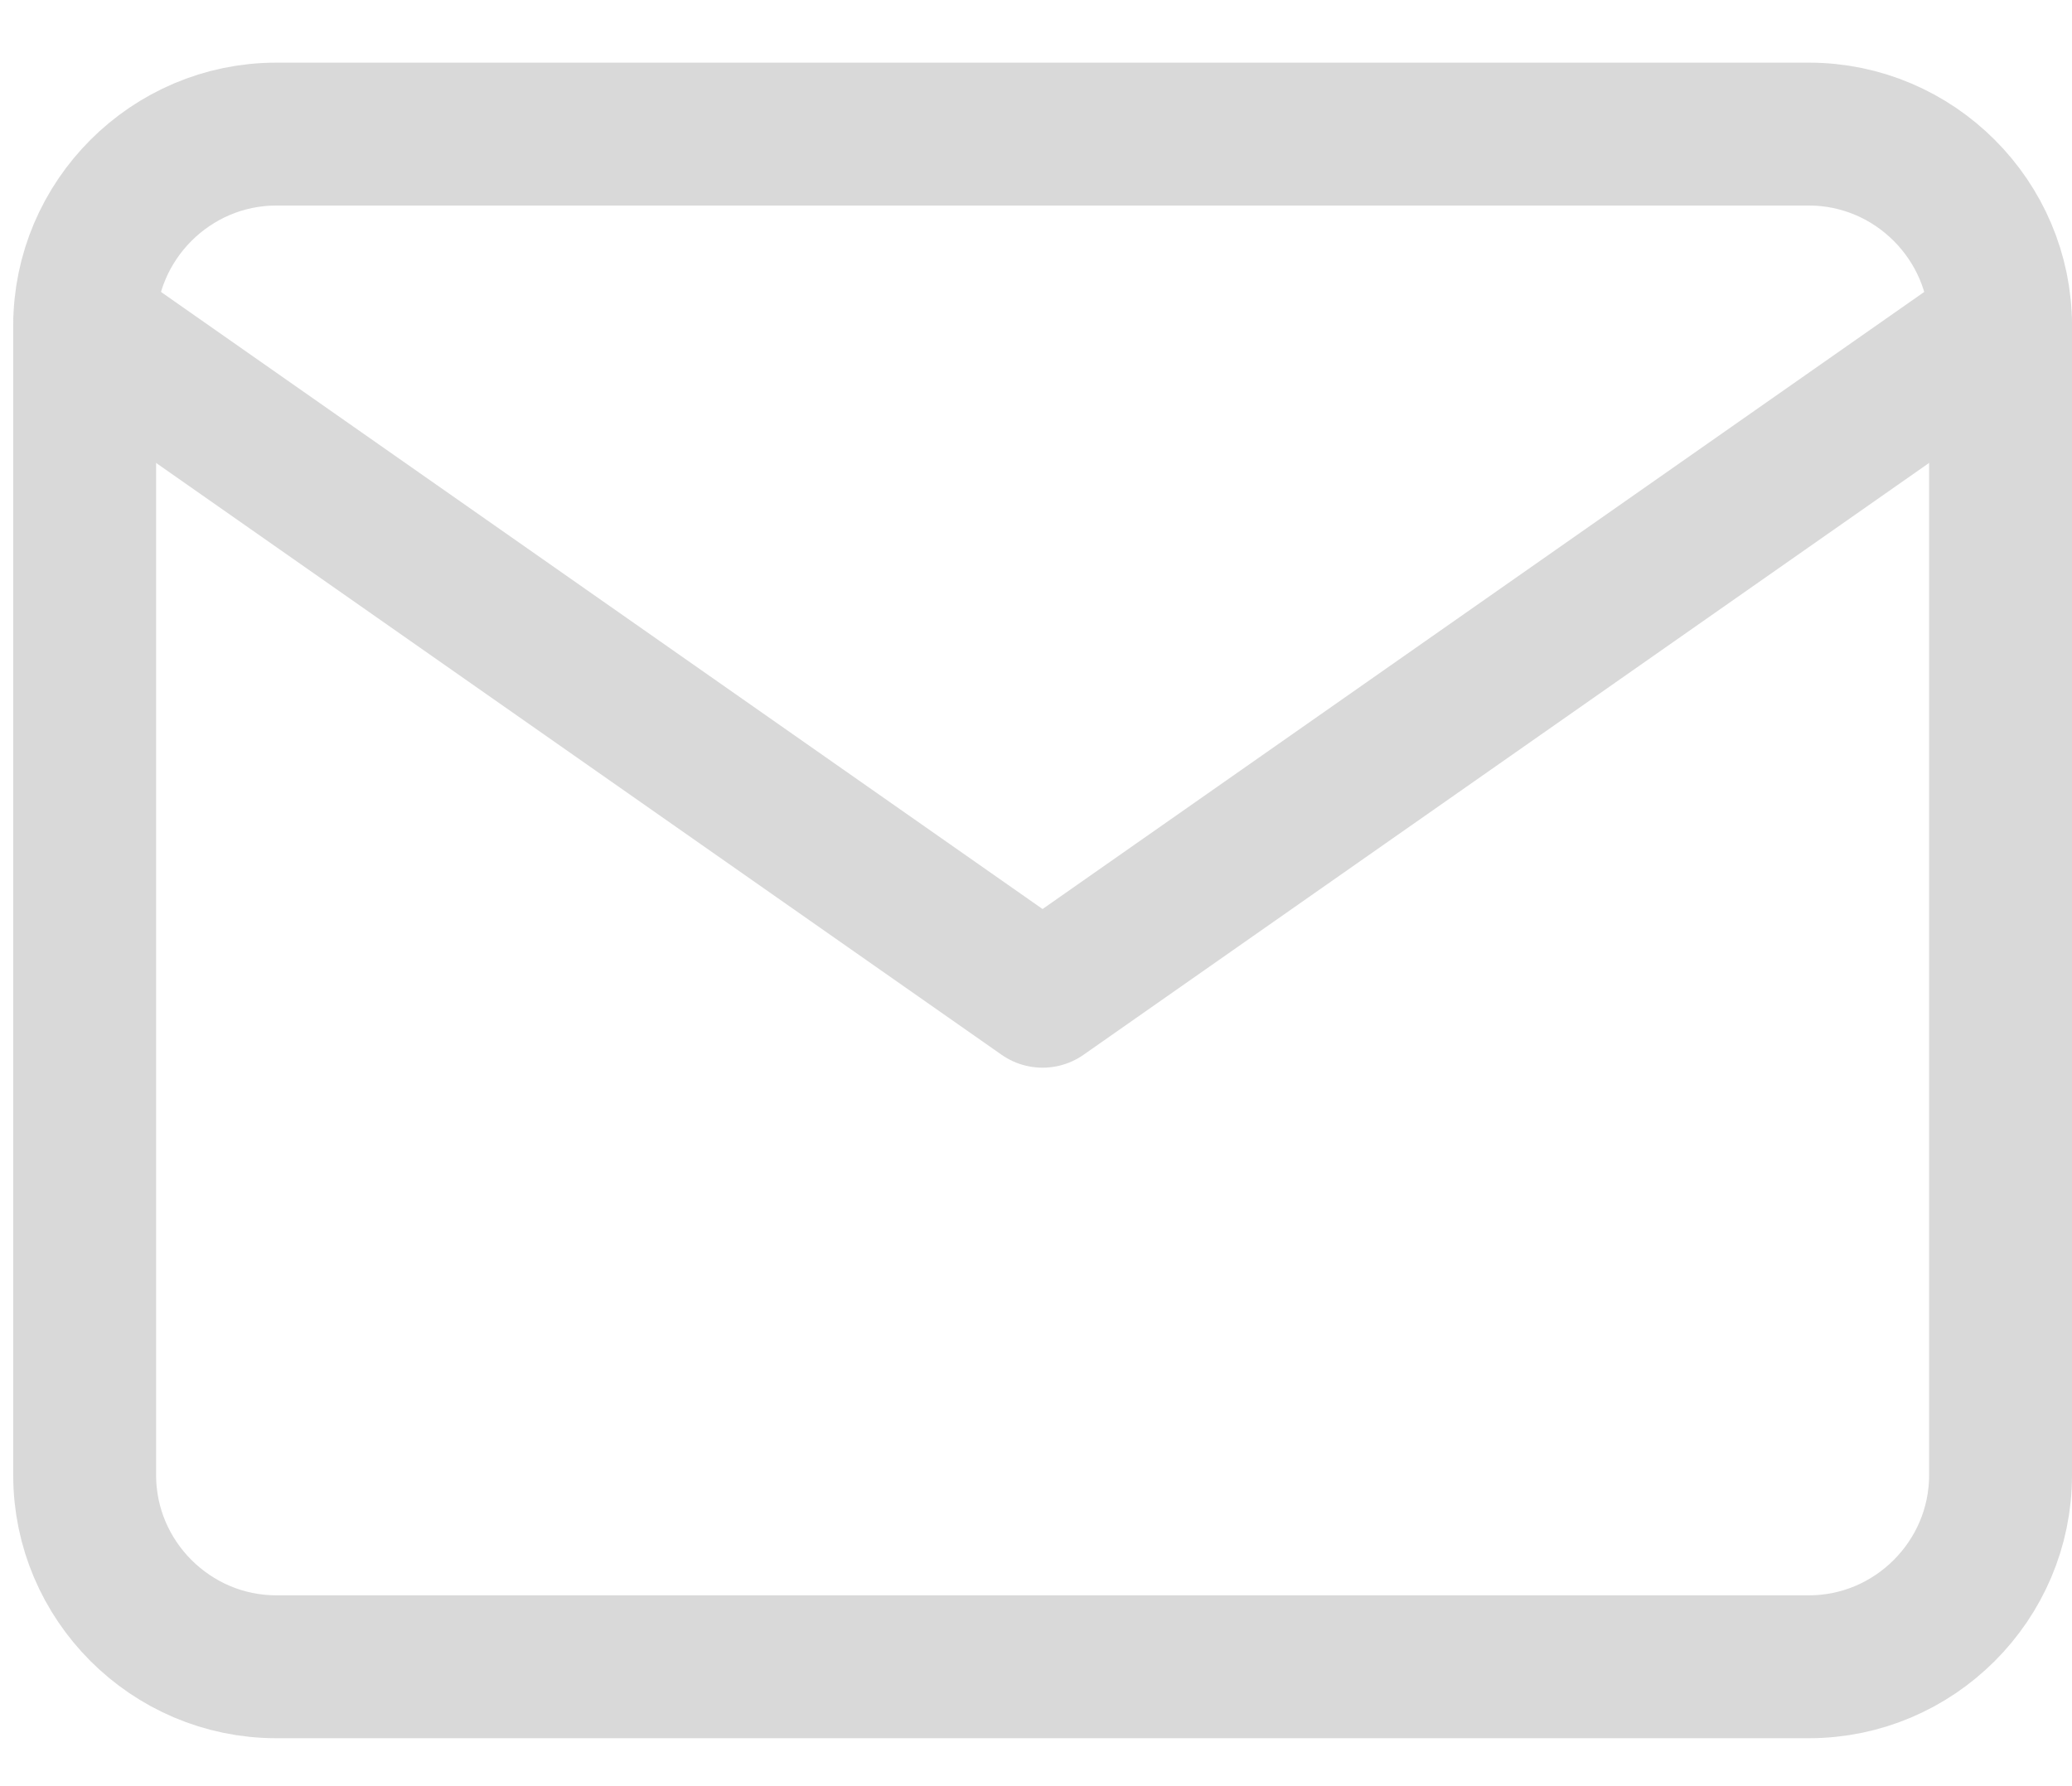 <svg width="29" height="25" viewBox="0 0 29 25" fill="none" xmlns="http://www.w3.org/2000/svg">
<path d="M3.866 1.877H25.319C26.793 1.877 28 3.084 28 4.559V20.648C28 22.123 26.793 23.329 25.319 23.329H3.866C2.392 23.329 1.185 22.123 1.185 20.648V4.559C1.185 3.084 2.392 1.877 3.866 1.877Z" stroke="#D9D9D9" stroke-width="2" stroke-linecap="round" stroke-linejoin="round"/>
<path d="M28 4.559L14.592 13.944L1.185 4.559" stroke="#D9D9D9" stroke-width="2" stroke-linecap="round" stroke-linejoin="round"/>
</svg>
